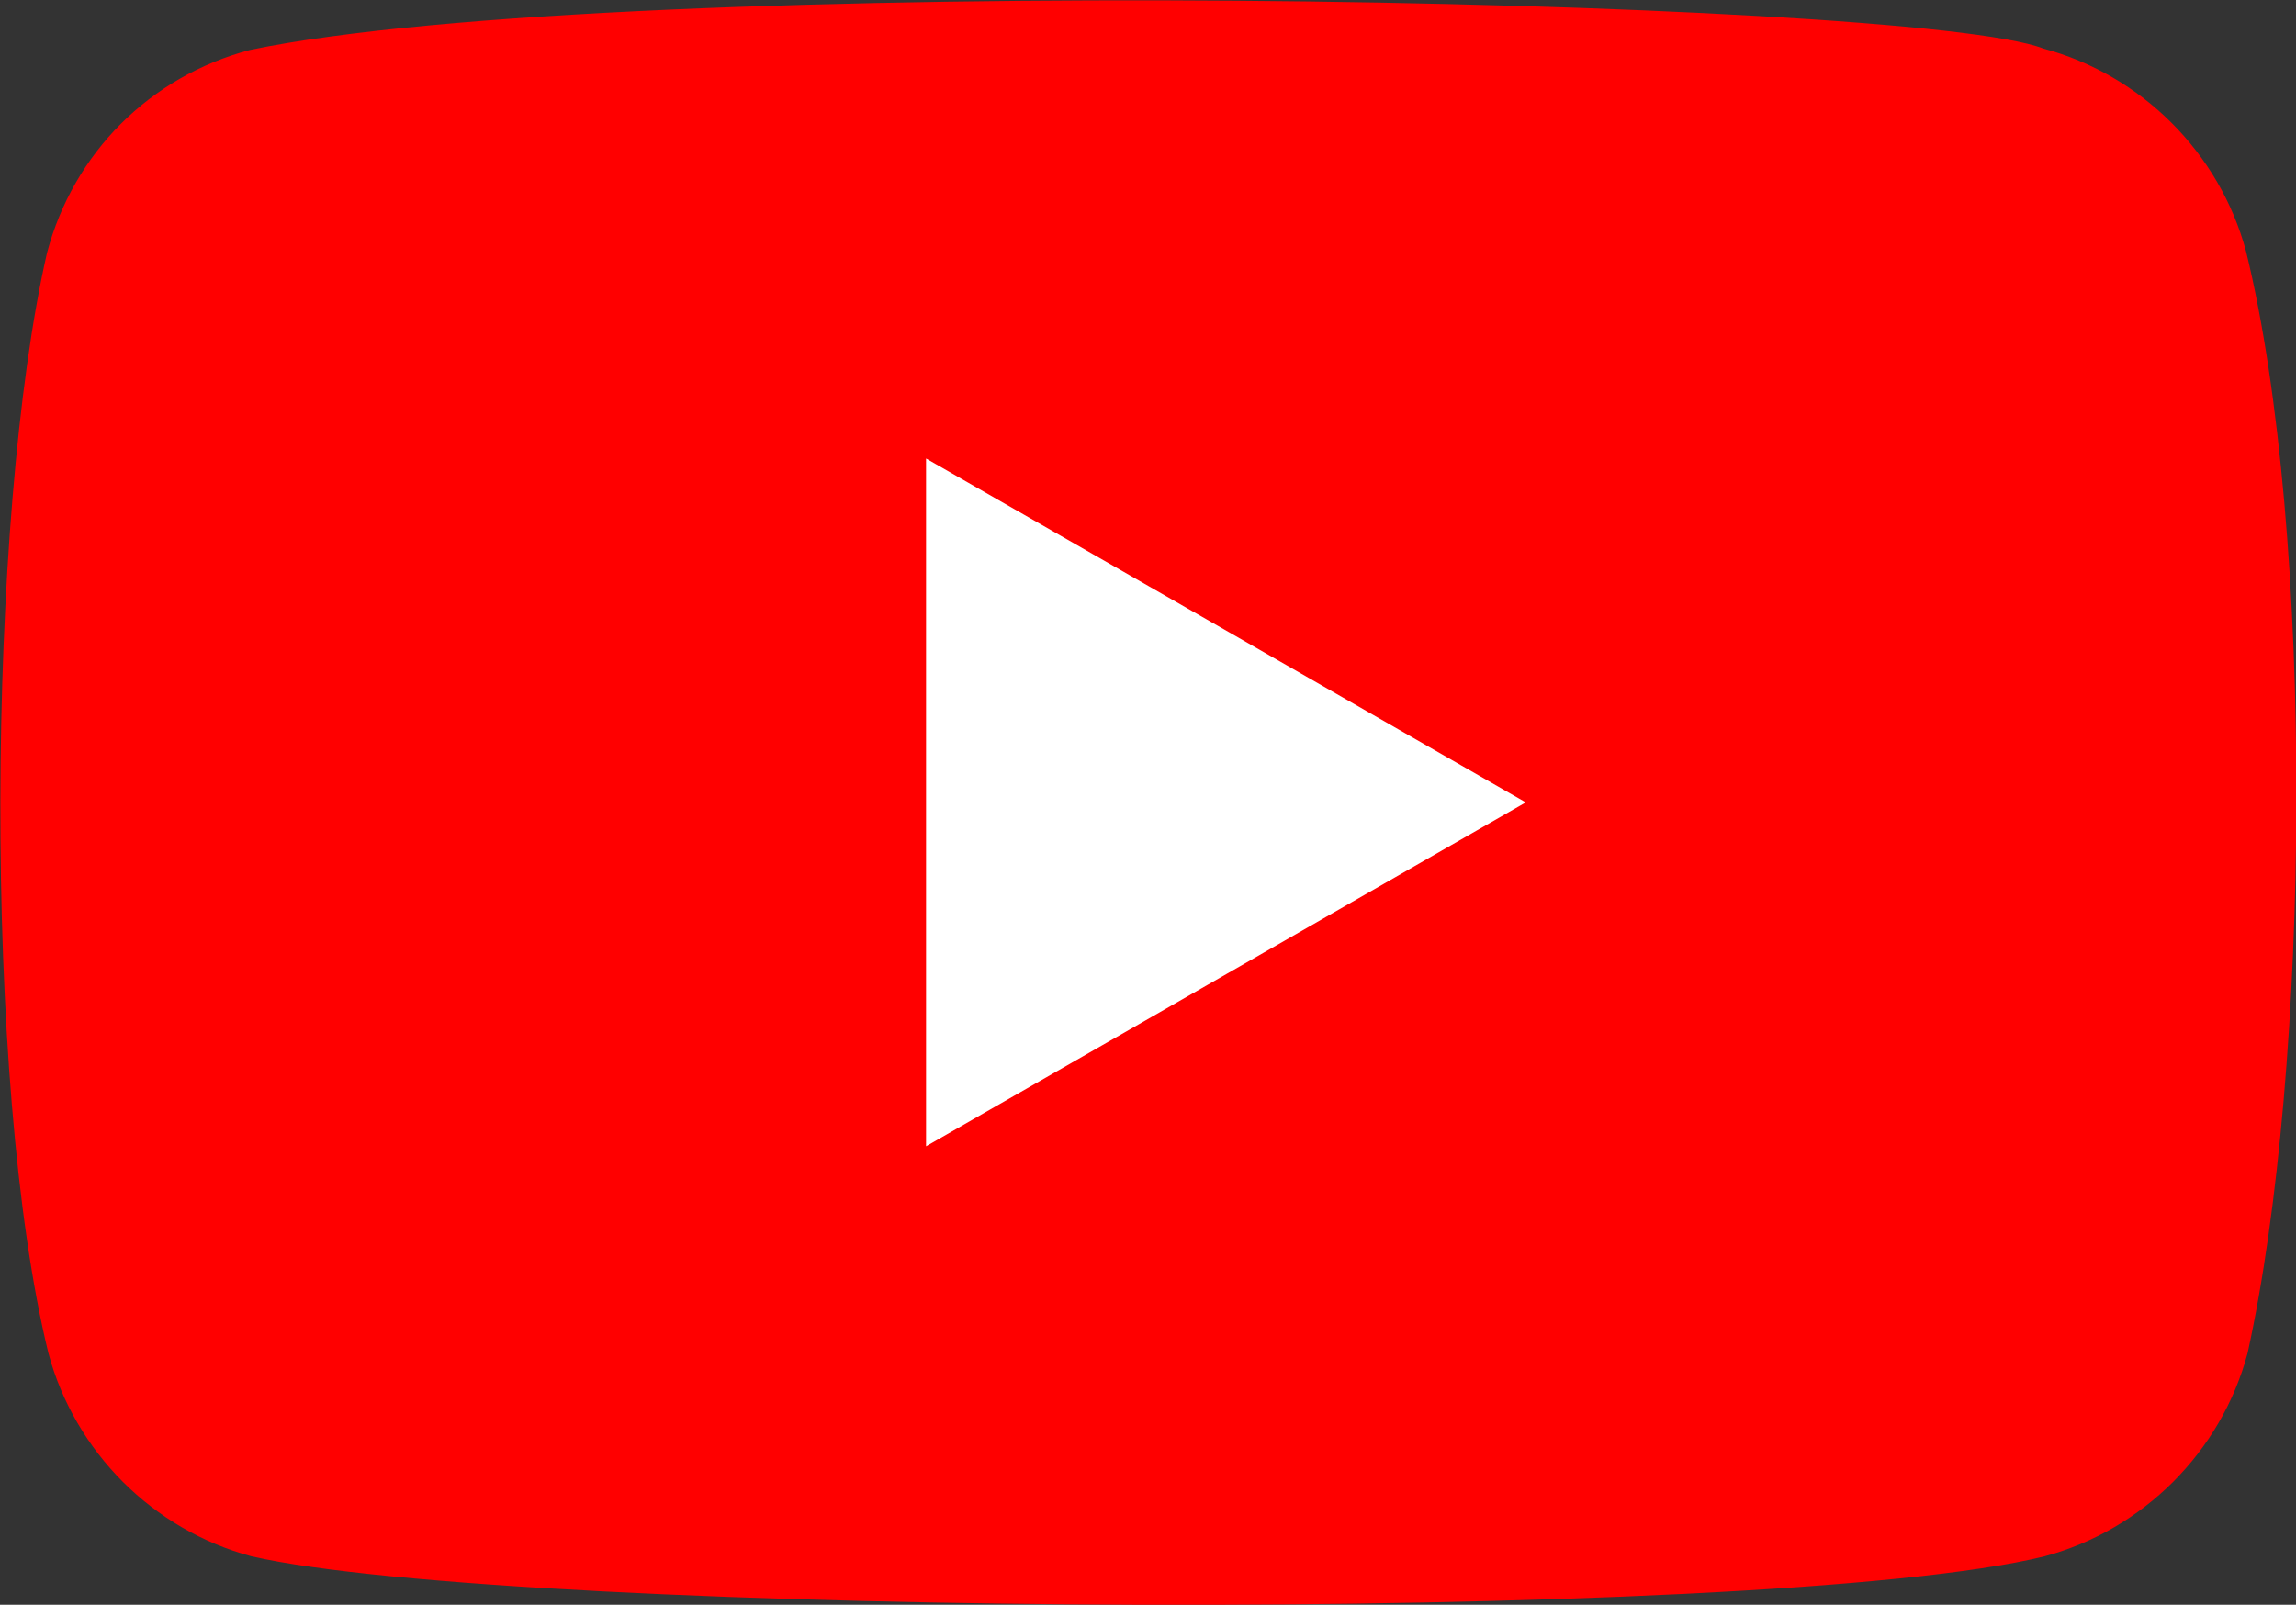 <?xml version="1.0" encoding="utf-8"?>
<!-- Generator: Adobe Illustrator 26.5.0, SVG Export Plug-In . SVG Version: 6.00 Build 0)  -->
<svg version="1.1" id="Layer_1" xmlns="http://www.w3.org/2000/svg" xmlns:xlink="http://www.w3.org/1999/xlink" x="0px" y="0px"
	 viewBox="0 0 156.2 109.2" style="enable-background:new 0 0 156.2 109.2;" xml:space="preserve">
<rect x="0" y="0" width="156.2" height="109.2" fill="#333333" stroke="none"/>
<style type="text/css">
	.st0{fill:#FF0000;}
	.st1{fill:#FFFFFF;}
</style>
<path class="st0" d="M152.8,17.1c-1.8-6.7-7.1-12-13.8-13.8c-9-3.5-96.6-5.2-122,0.1C10.2,5.2,5,10.4,3.2,17.2
	c-4.1,17.9-4.4,56.6,0.1,74.9c1.8,6.7,7.1,12,13.8,13.8c17.9,4.1,103,4.7,122,0c6.7-1.8,12-7.1,13.8-13.8
	C157.2,72.6,157.5,36.3,152.8,17.1z"/>
<path class="st1" d="M103.8,54.6L63,31.2V78L103.8,54.6z"/>
</svg>
